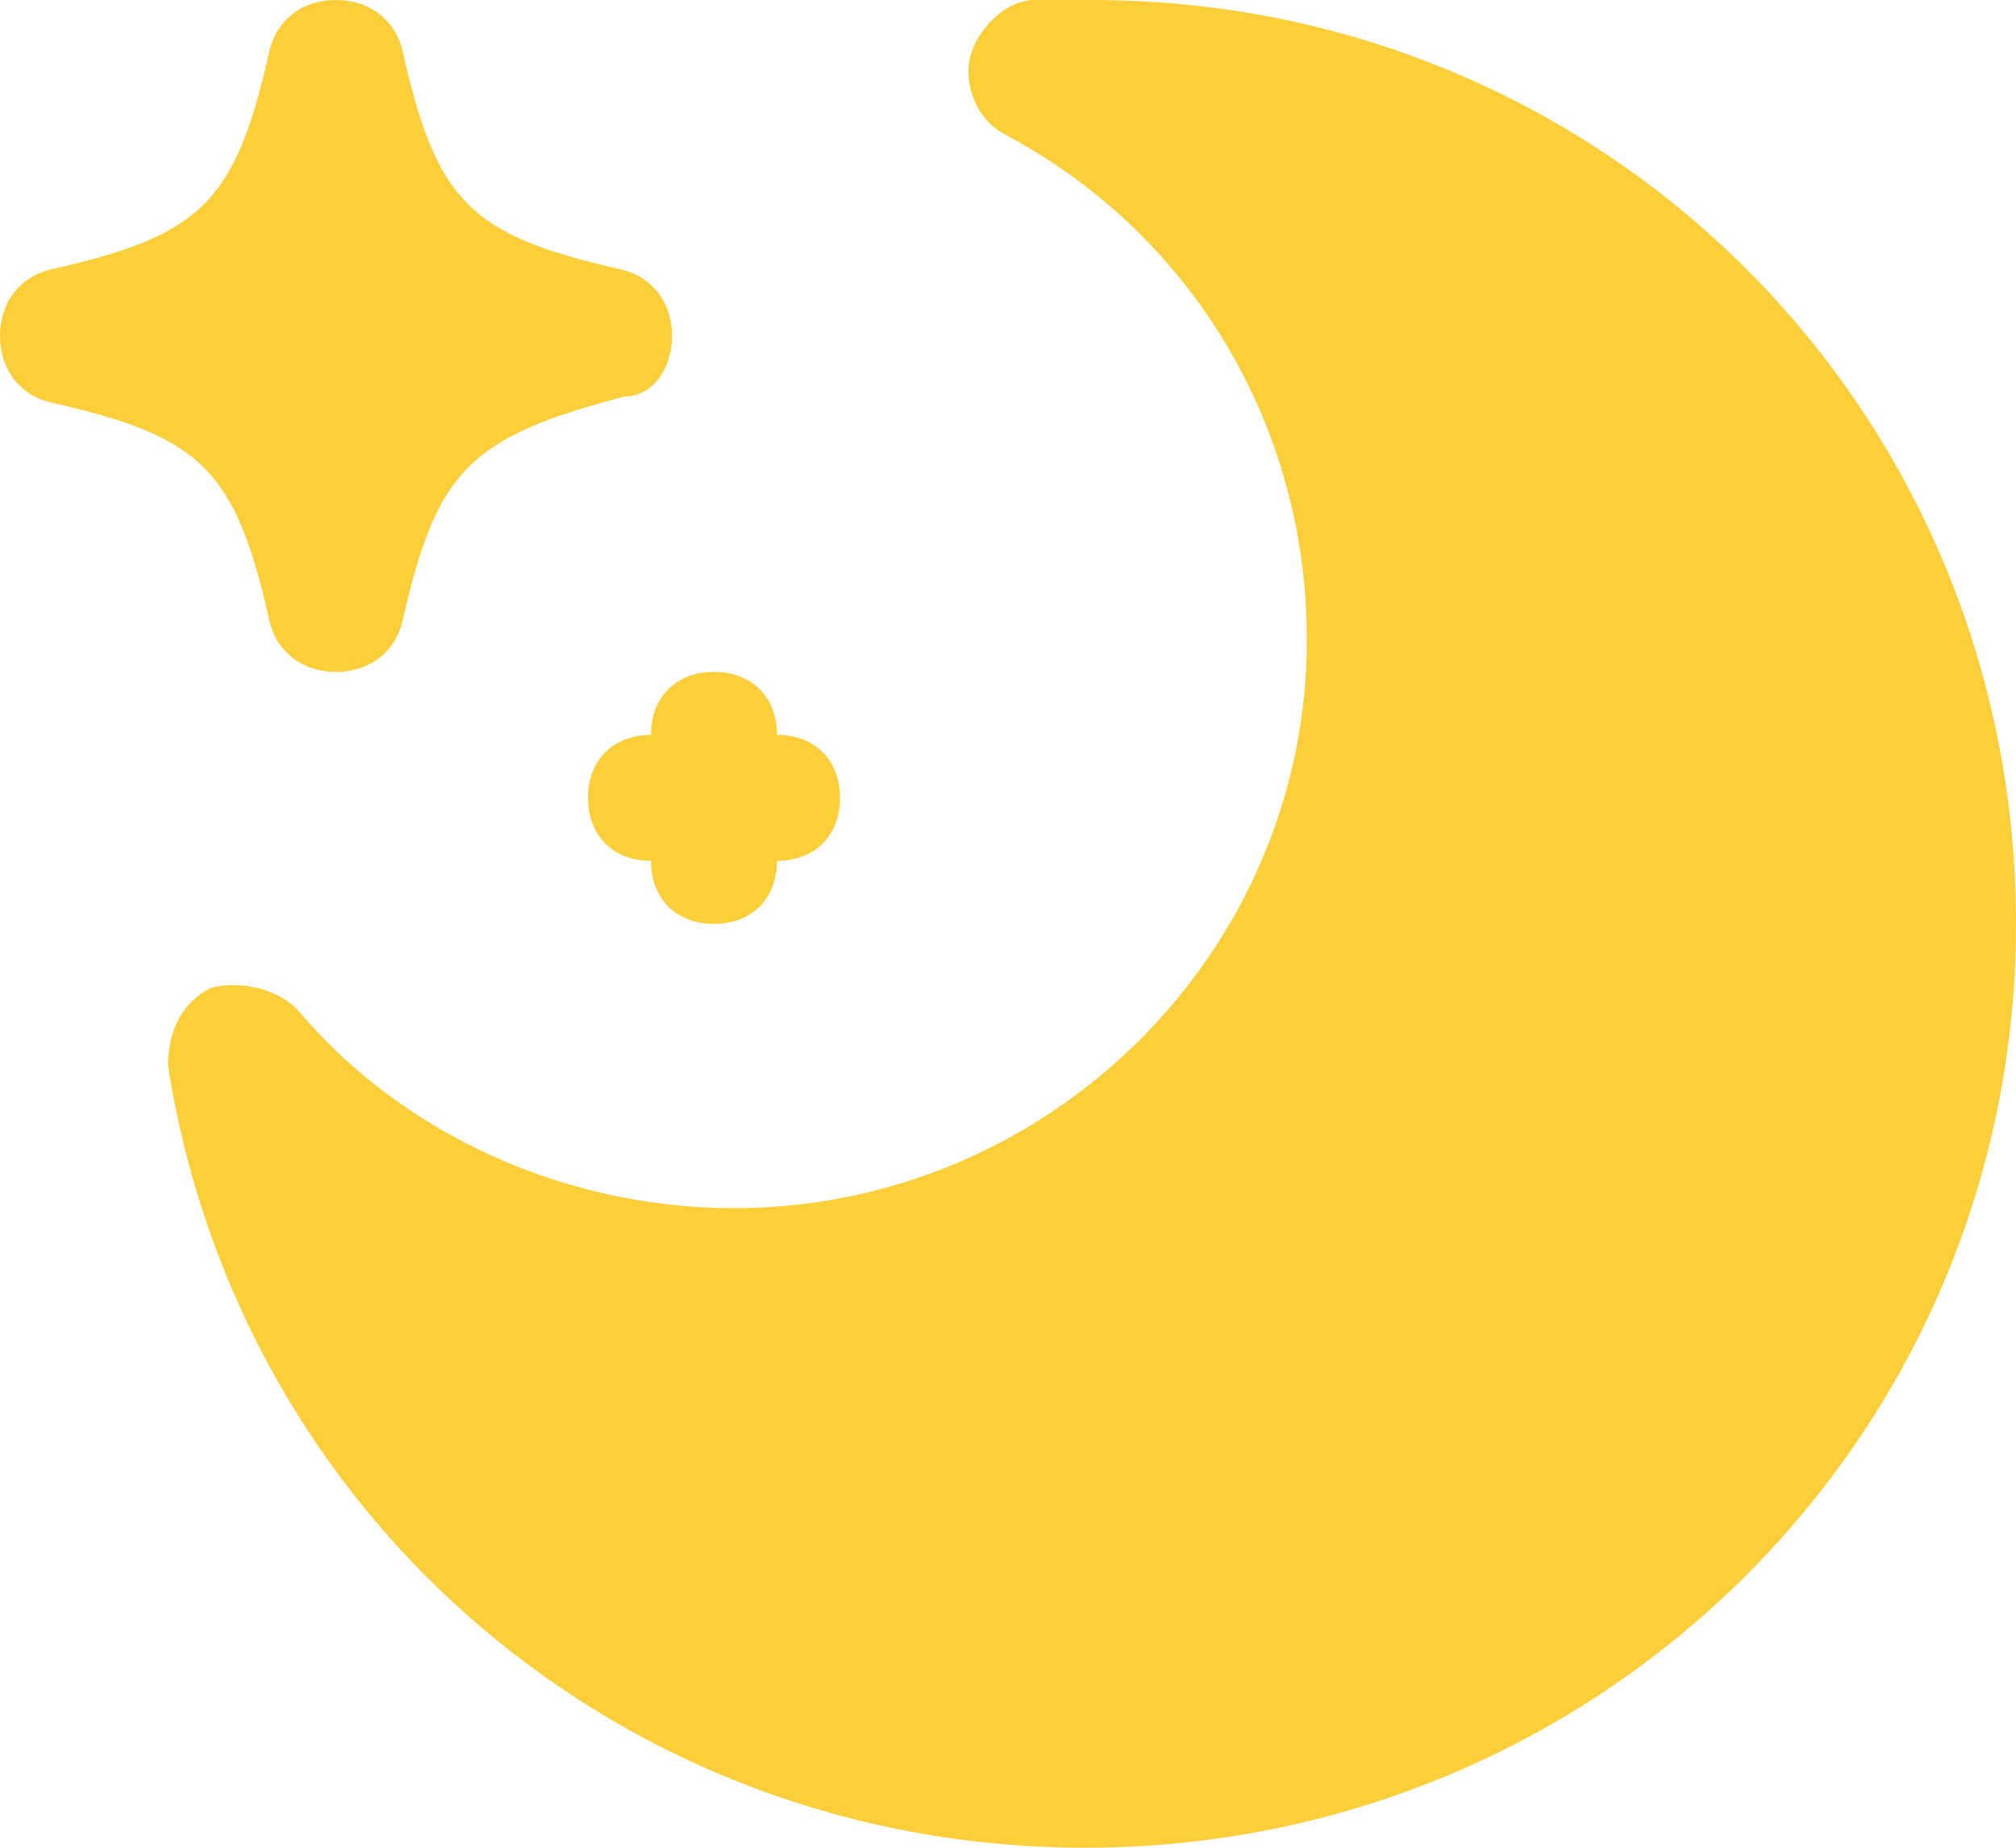 <svg width="24" height="22" viewBox="0 0 24 22" fill="none" xmlns="http://www.w3.org/2000/svg">
<path d="M13 0C12.829 0 12.574 0 12.403 0H12.318C11.977 0 11.636 0.338 11.55 0.677C11.465 1.015 11.636 1.438 11.977 1.608C14.194 2.792 15.558 5.077 15.558 7.615C15.558 11.338 12.488 14.385 8.736 14.385C6.775 14.385 4.814 13.539 3.535 12.015C3.279 11.761 2.853 11.677 2.512 11.761C2.171 11.931 2 12.269 2 12.692C2.853 18.108 7.457 22 12.915 22C19.054 22 24 17.092 24 11C24 4.908 19.14 0 13 0Z" fill="#FCCF3A"/>
<path d="M3.2 7.36C3.28 7.76 3.6 8 4 8C4.4 8 4.72 7.76 4.8 7.36C5.2 5.6 5.6 5.2 7.44 4.72C7.76 4.72 8 4.4 8 4C8 3.6 7.76 3.28 7.36 3.2C5.6 2.8 5.2 2.4 4.8 0.64C4.72 0.24 4.4 0 4 0C3.6 0 3.28 0.24 3.2 0.64C2.8 2.4 2.4 2.8 0.64 3.2C0.24 3.28 0 3.6 0 4C0 4.4 0.24 4.72 0.64 4.8C2.4 5.2 2.8 5.6 3.2 7.36Z" fill="#FCCF3A"/>
<path d="M7.75 8.75C7.3 8.75 7 9.05 7 9.5C7 9.95 7.3 10.25 7.75 10.25C7.75 10.7 8.05 11 8.5 11C8.95 11 9.25 10.7 9.25 10.25C9.7 10.25 10 9.95 10 9.5C10 9.05 9.7 8.75 9.25 8.75C9.25 8.3 8.95 8 8.5 8C8.05 8 7.75 8.3 7.75 8.75Z" fill="#FCCF3A"/>
</svg>
